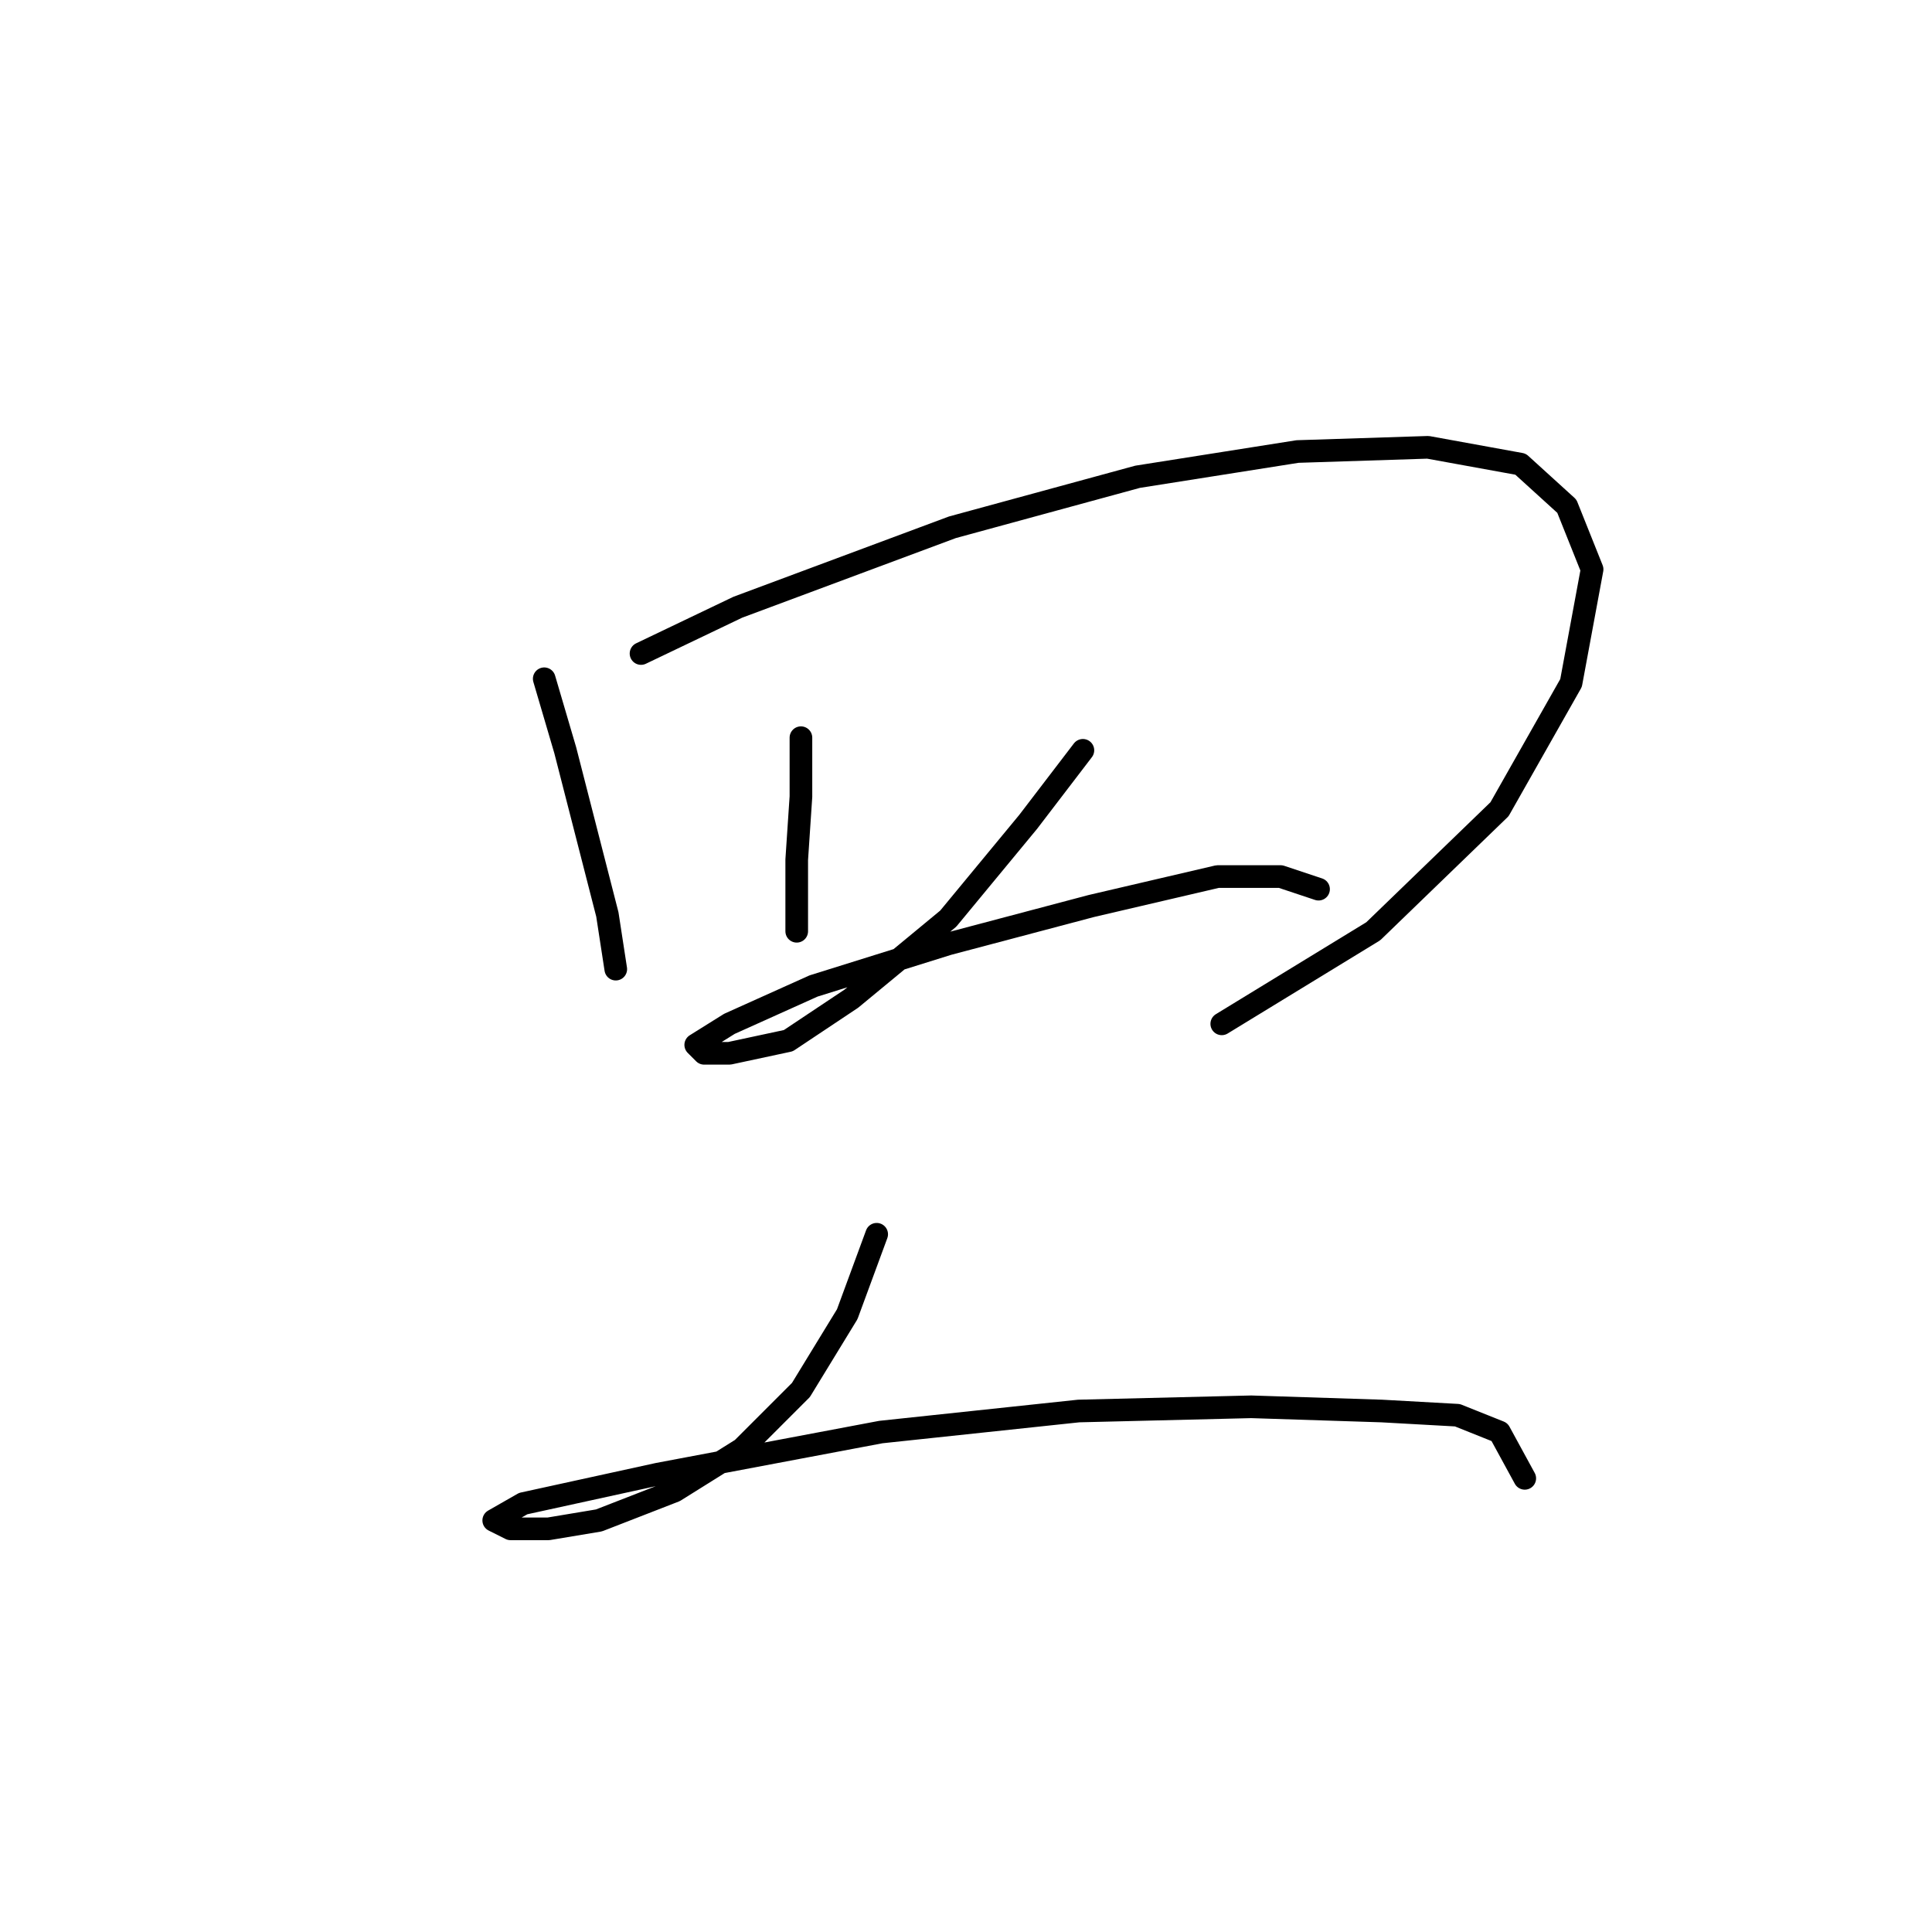 <?xml version="1.0" standalone="no"?>
    <svg width="256" height="256" xmlns="http://www.w3.org/2000/svg" version="1.1">
    <polyline stroke="black" stroke-width="3" stroke-linecap="round" fill="transparent" stroke-linejoin="round" points="72.113 89.94 74.901 99.42 80.478 121.167 81.593 128.416 81.593 128.416 " />
        <polyline stroke="black" stroke-width="3" stroke-linecap="round" fill="transparent" stroke-linejoin="round" points="84.939 86.595 97.764 80.461 126.202 69.866 150.738 63.175 171.927 59.829 189.214 59.271 201.481 61.502 207.615 67.078 210.961 75.442 208.173 90.498 198.693 107.227 181.964 123.398 161.89 135.665 161.89 135.665 " />
        <polyline stroke="black" stroke-width="3" stroke-linecap="round" fill="transparent" stroke-linejoin="round" points="106.128 97.747 106.128 105.554 105.57 113.918 105.57 123.398 105.57 123.398 " />
        <polyline stroke="black" stroke-width="3" stroke-linecap="round" fill="transparent" stroke-linejoin="round" points="143.489 99.42 136.24 108.9 125.645 121.725 112.82 132.32 104.455 137.896 96.649 139.569 93.303 139.569 92.188 138.453 96.649 135.665 107.801 130.647 125.645 125.071 144.604 120.052 161.333 116.149 169.697 116.149 174.715 117.821 174.715 117.821 " />
        <polyline stroke="black" stroke-width="3" stroke-linecap="round" fill="transparent" stroke-linejoin="round" points="116.165 163.546 112.262 174.141 106.128 184.178 98.321 191.985 89.4 197.561 79.362 201.465 72.671 202.58 67.652 202.58 65.422 201.465 69.325 199.234 87.169 195.331 116.723 189.754 142.931 186.966 165.794 186.409 183.08 186.966 193.117 187.524 198.693 189.754 202.039 195.888 202.039 195.888 " />
        </svg>
